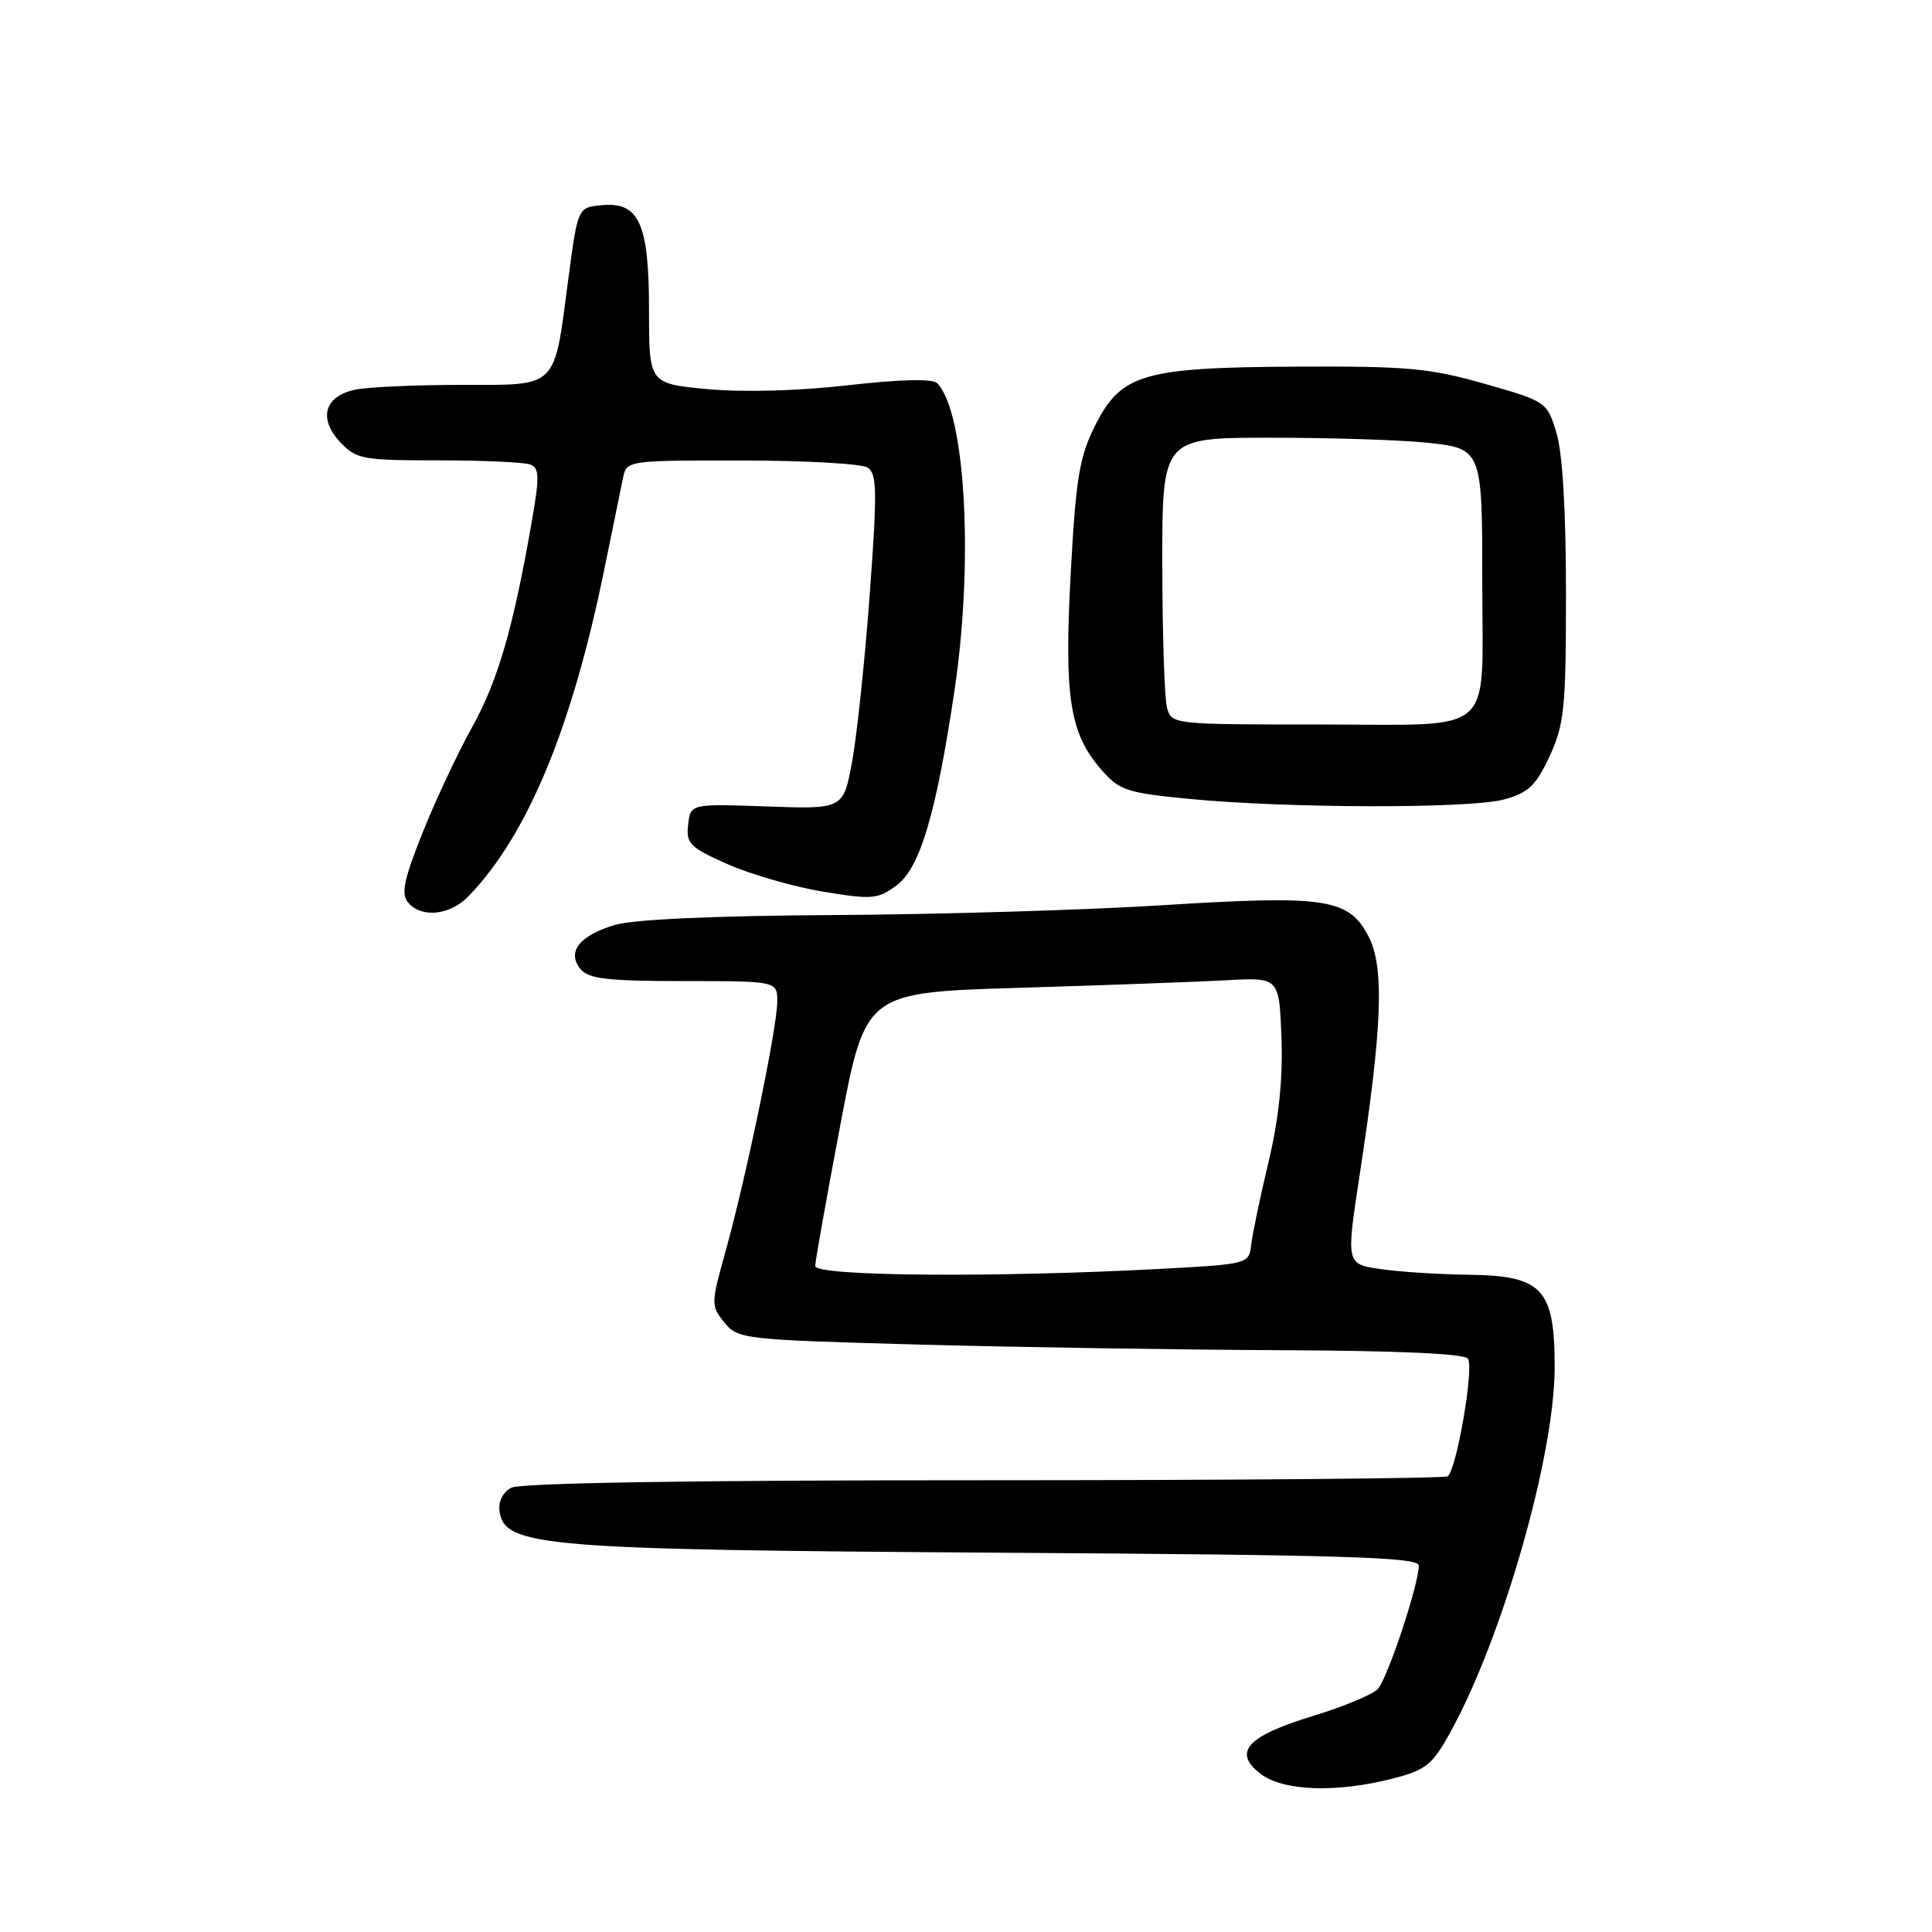 <?xml version="1.0" encoding="UTF-8" standalone="no"?>
<!DOCTYPE svg PUBLIC "-//W3C//DTD SVG 1.1//EN" "http://www.w3.org/Graphics/SVG/1.1/DTD/svg11.dtd" >
<svg xmlns="http://www.w3.org/2000/svg" xmlns:xlink="http://www.w3.org/1999/xlink" version="1.1" viewBox="0 0 256 256">
 <g >
 <path fill="currentColor"
d=" M 184.50 235.68 C 188.98 234.53 189.79 233.87 192.22 229.45 C 199.13 216.90 206.00 192.84 206.00 181.19 C 206.00 170.75 204.40 169.03 194.58 168.91 C 190.68 168.86 185.44 168.53 182.93 168.16 C 178.35 167.50 178.35 167.50 180.19 155.50 C 183.17 136.01 183.46 128.11 181.32 124.04 C 178.68 119.04 175.70 118.59 154.00 119.95 C 143.82 120.59 124.25 121.17 110.50 121.25 C 95.00 121.33 84.00 121.82 81.55 122.54 C 76.79 123.93 75.05 126.14 76.93 128.42 C 78.00 129.71 80.55 130.00 90.62 130.00 C 103.00 130.00 103.00 130.00 102.99 132.75 C 102.98 136.16 98.87 156.01 96.16 165.73 C 94.20 172.76 94.19 173.01 95.98 175.23 C 97.77 177.44 98.46 177.52 121.66 178.16 C 134.77 178.52 156.39 178.85 169.69 178.91 C 185.26 178.97 194.11 179.37 194.52 180.04 C 195.33 181.34 192.97 194.90 191.81 195.62 C 191.35 195.90 163.66 196.14 130.29 196.14 C 91.72 196.13 68.94 196.50 67.75 197.13 C 66.62 197.74 66.00 198.98 66.19 200.26 C 66.87 204.93 71.84 205.35 132.25 205.74 C 178.16 206.03 188.00 206.33 188.00 207.44 C 188.00 209.95 183.83 222.49 182.55 223.82 C 181.85 224.55 177.99 226.15 173.96 227.38 C 165.24 230.04 163.31 232.16 167.00 235.02 C 169.98 237.33 177.04 237.59 184.50 235.68 Z  M 62.09 118.75 C 69.88 110.67 75.76 96.52 80.05 75.55 C 81.18 70.02 82.31 64.49 82.57 63.25 C 83.03 61.03 83.27 61.00 98.27 61.02 C 106.65 61.02 114.15 61.44 114.95 61.95 C 116.21 62.74 116.25 65.06 115.25 78.68 C 114.61 87.38 113.56 97.36 112.92 100.86 C 111.75 107.22 111.75 107.22 101.62 106.86 C 91.50 106.50 91.50 106.50 91.18 109.27 C 90.89 111.78 91.40 112.29 96.44 114.52 C 99.51 115.87 105.19 117.51 109.06 118.15 C 115.57 119.22 116.31 119.16 118.80 117.32 C 121.91 115.02 124.06 107.78 126.49 91.39 C 129.04 74.22 127.91 54.51 124.16 50.76 C 123.56 50.16 119.18 50.27 112.35 51.05 C 105.79 51.80 98.44 52.00 93.75 51.56 C 86.00 50.83 86.00 50.83 86.00 41.14 C 86.00 29.58 84.69 26.70 79.68 27.19 C 76.56 27.50 76.56 27.50 75.30 37.00 C 73.38 51.65 74.04 51.00 61.15 51.00 C 55.15 51.00 48.86 51.28 47.15 51.62 C 43.00 52.45 42.12 55.43 45.08 58.59 C 47.21 60.85 48.03 61.00 58.09 61.00 C 64.00 61.00 69.48 61.25 70.27 61.55 C 71.48 62.02 71.51 63.16 70.43 69.30 C 68.00 83.23 65.95 90.27 62.55 96.36 C 60.67 99.74 57.72 106.02 56.00 110.32 C 53.53 116.50 53.12 118.44 54.06 119.57 C 55.82 121.69 59.63 121.30 62.09 118.75 Z  M 199.34 105.92 C 202.53 105.04 203.54 104.08 205.34 100.18 C 207.29 95.96 207.50 93.82 207.50 78.50 C 207.50 67.69 207.04 59.99 206.24 57.36 C 204.99 53.25 204.91 53.19 196.74 50.86 C 189.50 48.79 186.49 48.51 172.00 48.58 C 151.42 48.68 148.55 49.52 145.09 56.43 C 143.03 60.53 142.56 63.37 141.88 75.85 C 140.99 92.29 141.72 97.10 145.84 101.88 C 148.30 104.73 149.19 105.04 157.50 105.85 C 170.51 107.12 194.86 107.17 199.34 105.92 Z  M 108.02 167.75 C 108.03 167.06 109.54 158.62 111.36 149.00 C 114.68 131.50 114.68 131.50 135.09 130.89 C 146.32 130.55 158.65 130.10 162.50 129.89 C 169.50 129.50 169.50 129.50 169.80 137.50 C 170.00 142.97 169.46 148.19 168.08 154.00 C 166.96 158.68 165.93 163.62 165.78 165.00 C 165.50 167.46 165.34 167.51 154.00 168.12 C 131.90 169.31 108.00 169.12 108.02 167.75 Z  M 154.63 93.75 C 154.30 92.51 154.02 83.96 154.01 74.75 C 154.00 58.00 154.00 58.00 168.35 58.00 C 176.25 58.00 185.48 58.29 188.87 58.64 C 196.43 59.43 196.41 59.37 196.41 77.50 C 196.41 97.81 198.49 96.00 175.10 96.00 C 155.34 96.00 155.23 95.99 154.63 93.75 Z "/>
</g>
</svg>